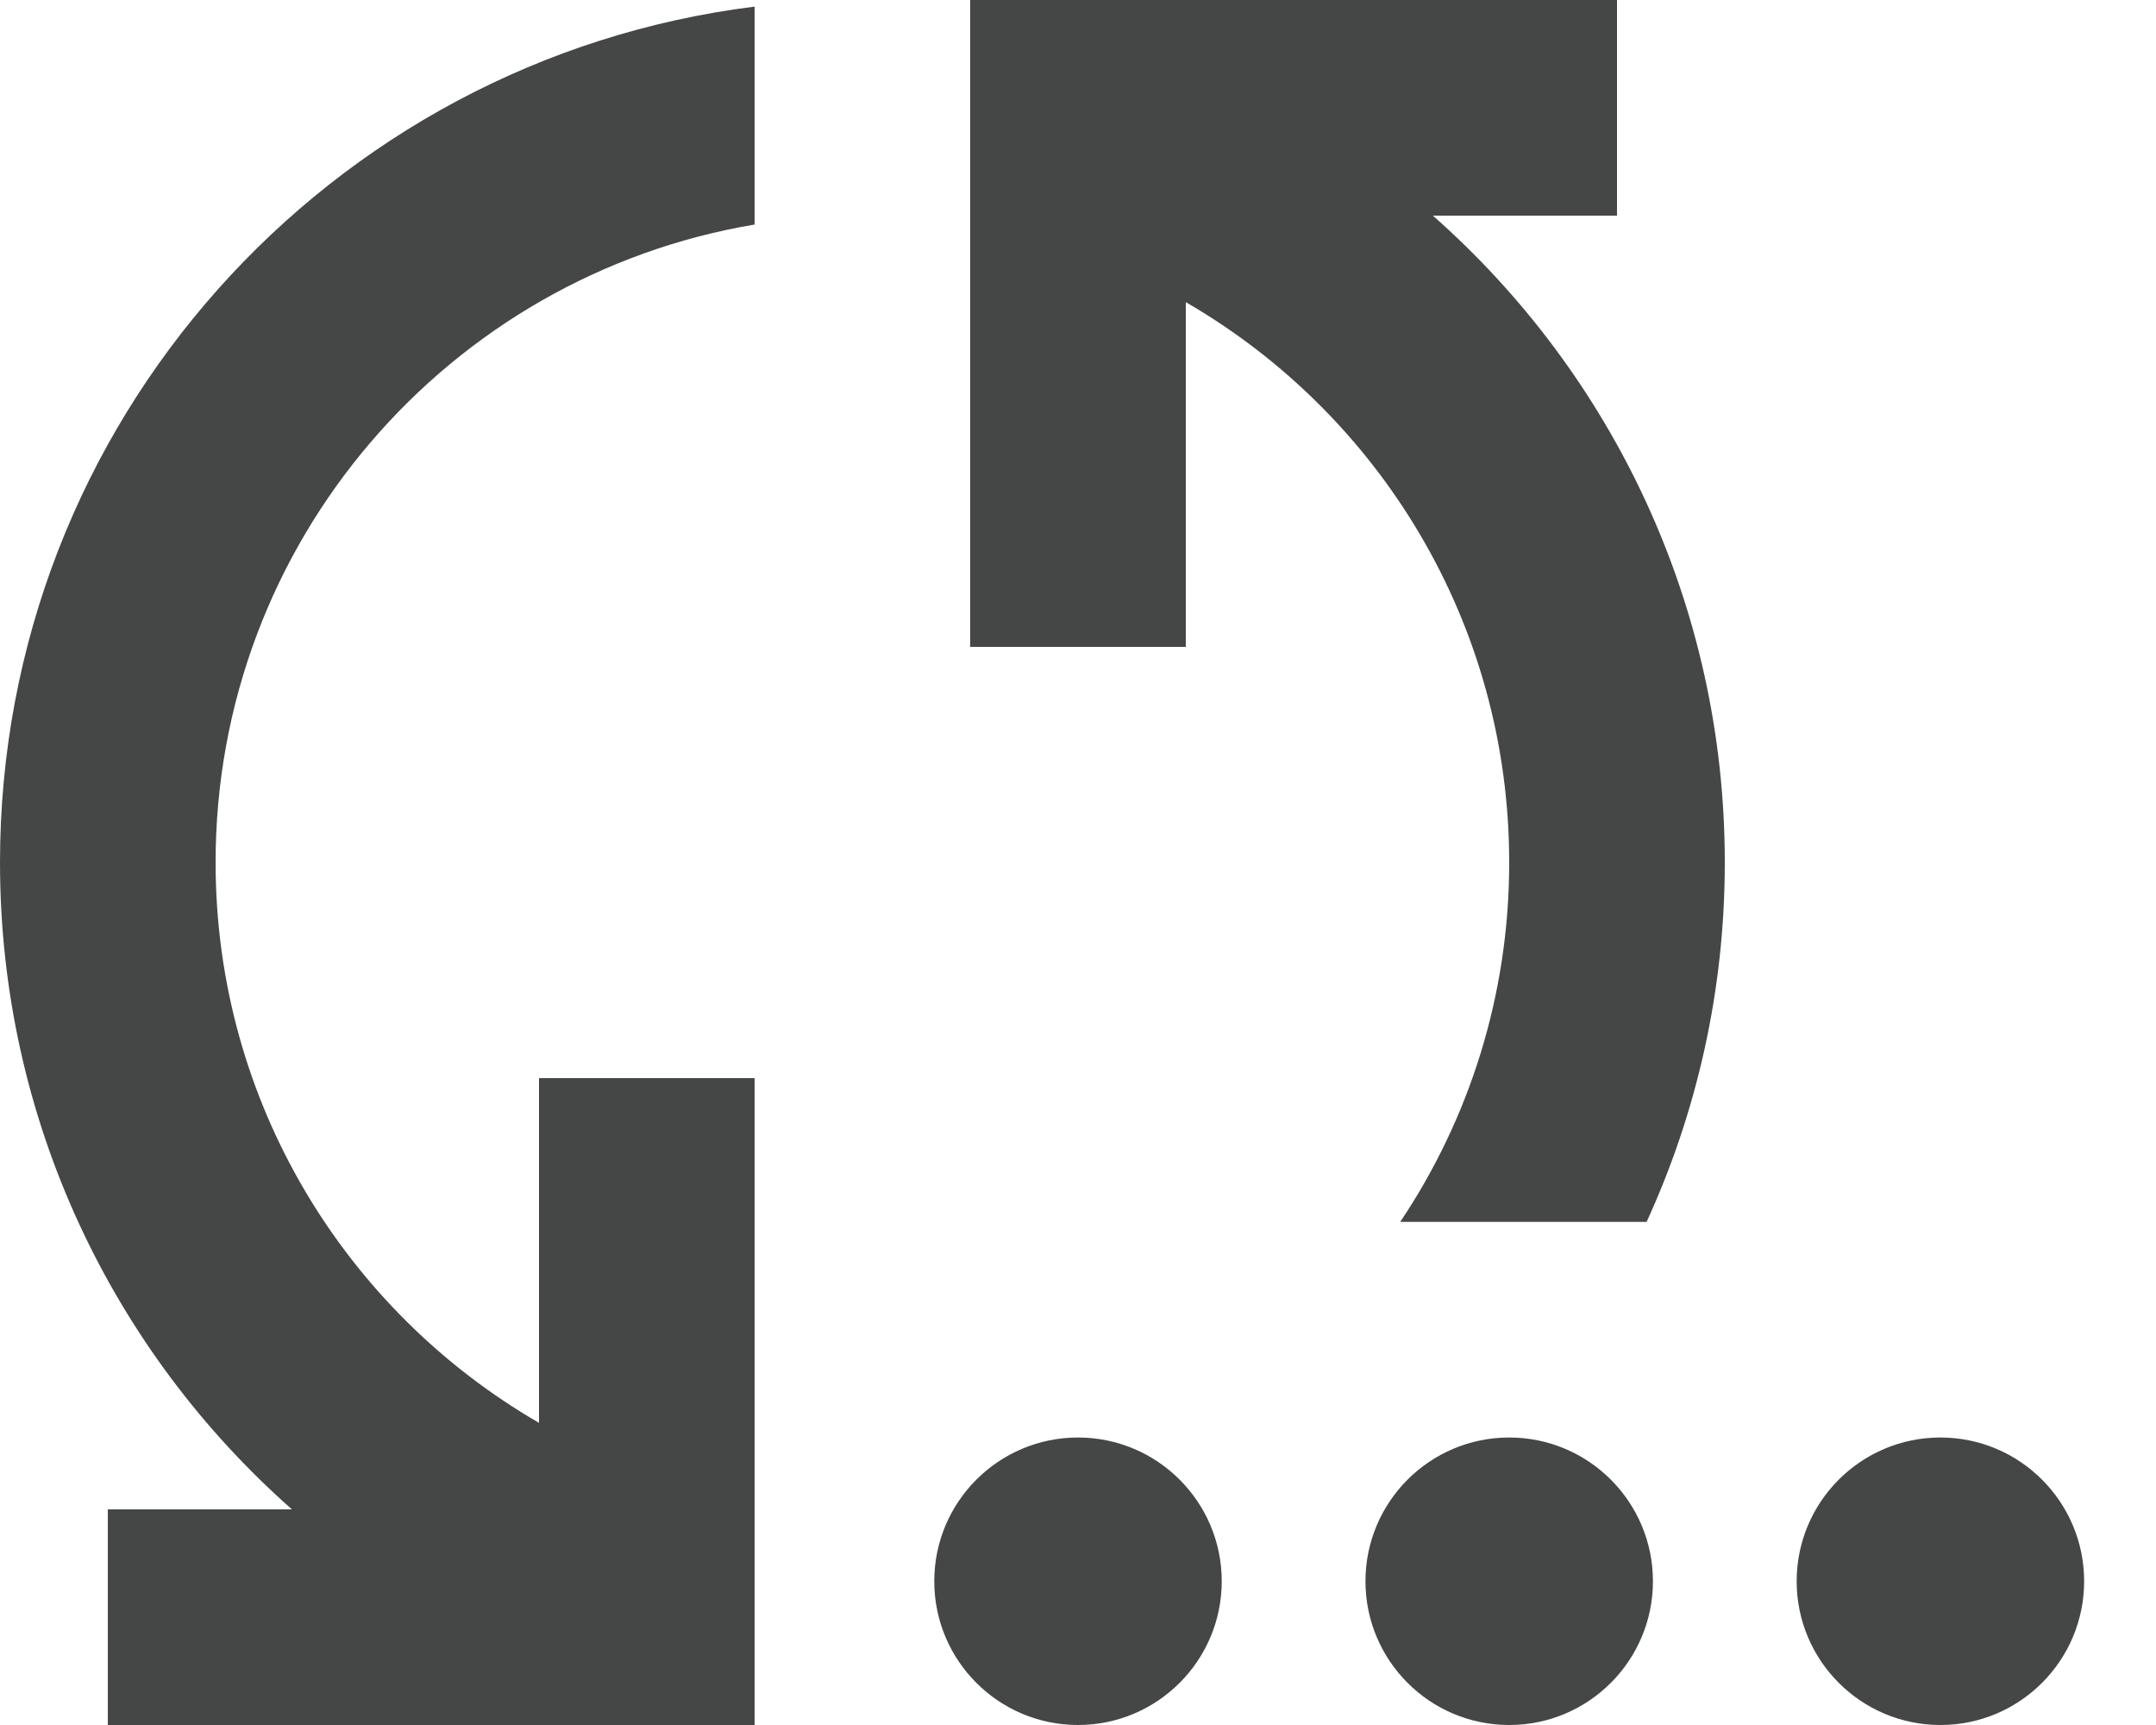 <svg width="15" height="12" viewBox="0 0 15 12" fill="none" xmlns="http://www.w3.org/2000/svg">
<path fill-rule="evenodd" clip-rule="evenodd" d="M8.25 4.5H6.75V0H11.25V1.5H9.969C11.214 2.599 12 4.208 12 6C12 6.892 11.805 7.739 11.456 8.5H9.742C10.221 7.785 10.5 6.925 10.5 6C10.5 4.334 9.595 2.88 8.25 2.102V4.5ZM3.75 7.5H5.25V12H0.75V10.5H2.031C0.786 9.401 0 7.792 0 6C0 2.94 2.29 0.415 5.25 0.046V1.562C3.122 1.919 1.5 3.77 1.5 6C1.5 7.666 2.405 9.12 3.75 9.898V7.5ZM7.5 12C8.052 12 8.5 11.552 8.5 11C8.5 10.448 8.052 10 7.5 10C6.948 10 6.5 10.448 6.5 11C6.5 11.552 6.948 12 7.5 12ZM10.5 12C11.052 12 11.5 11.552 11.5 11C11.5 10.448 11.052 10 10.5 10C9.948 10 9.5 10.448 9.5 11C9.5 11.552 9.948 12 10.5 12ZM14.5 11C14.5 11.552 14.052 12 13.5 12C12.948 12 12.5 11.552 12.5 11C12.5 10.448 12.948 10 13.5 10C14.052 10 14.5 10.448 14.5 11Z" fill="#444746"/>
</svg>
